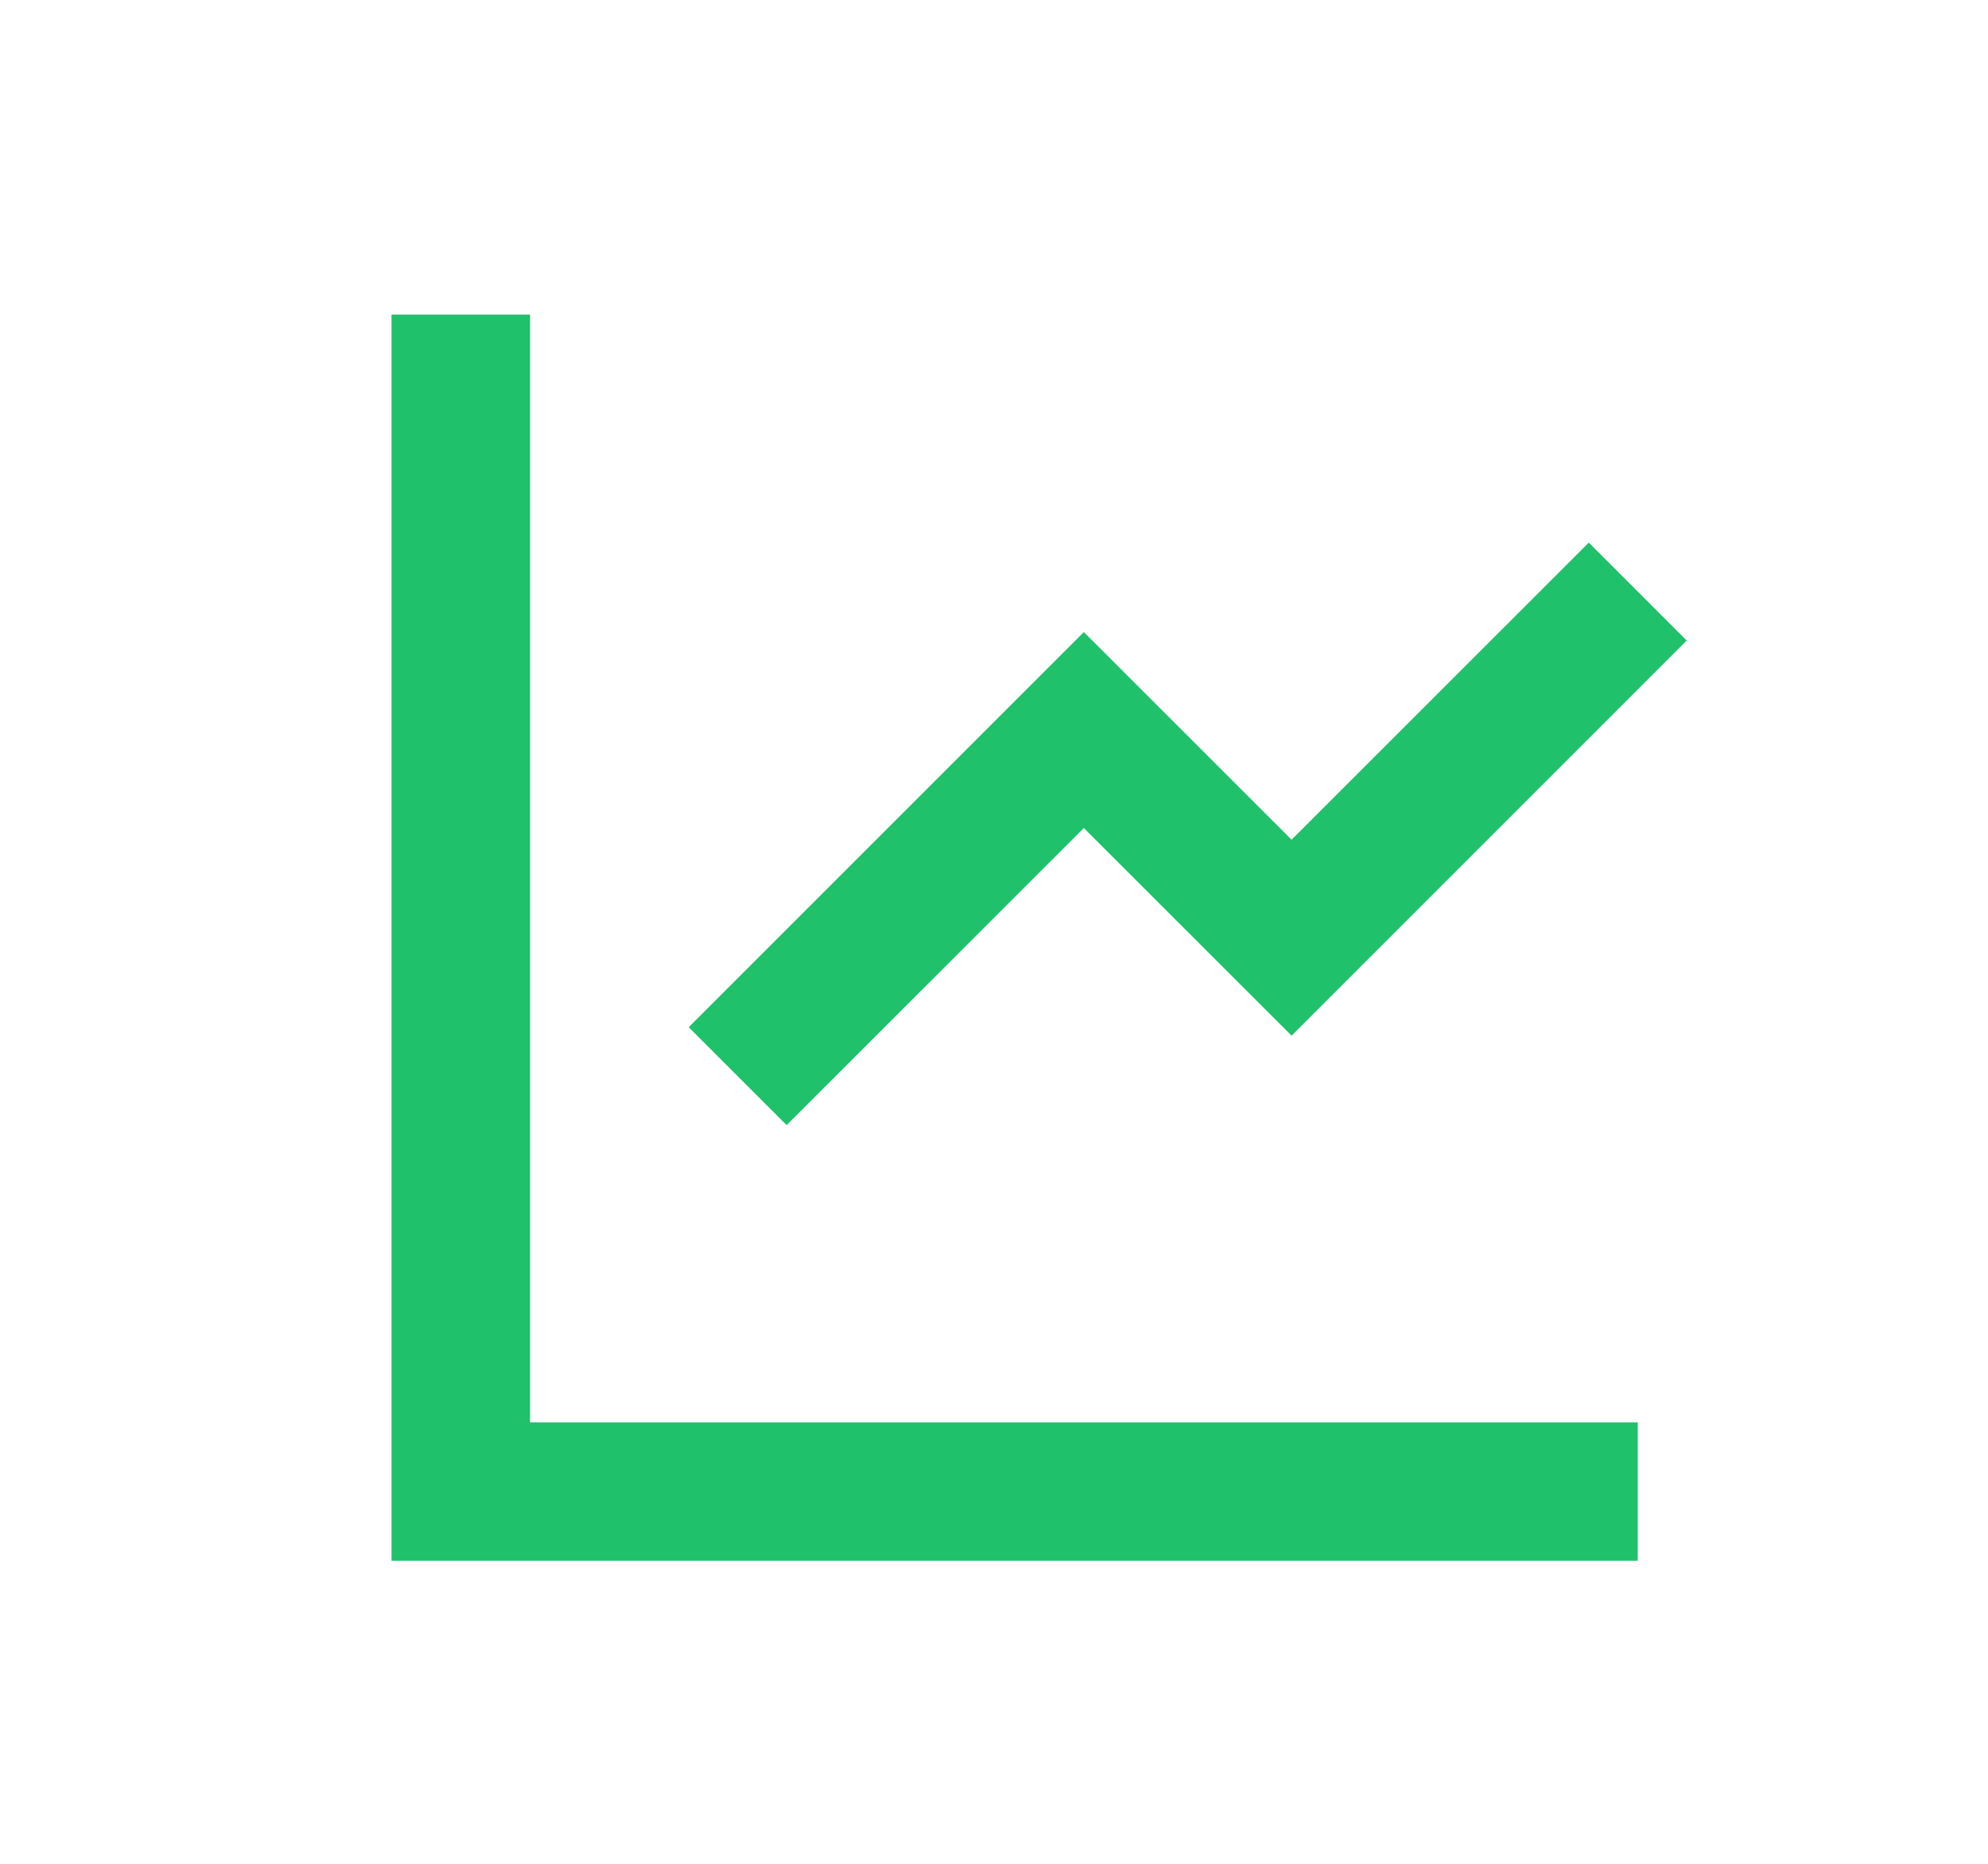 <svg width="16" height="15" viewBox="0 0 16 15" fill="none" xmlns="http://www.w3.org/2000/svg">
<path d="M4.266 2.532V11.447H13.181V12.561H3.151V2.532H4.266ZM12.787 4.367L13.575 5.155L10.395 8.335L8.723 6.664L6.331 9.055L5.543 8.267L8.723 5.087L10.395 6.758L12.787 4.367V4.367Z" fill="#1FC16B"/>
</svg>
